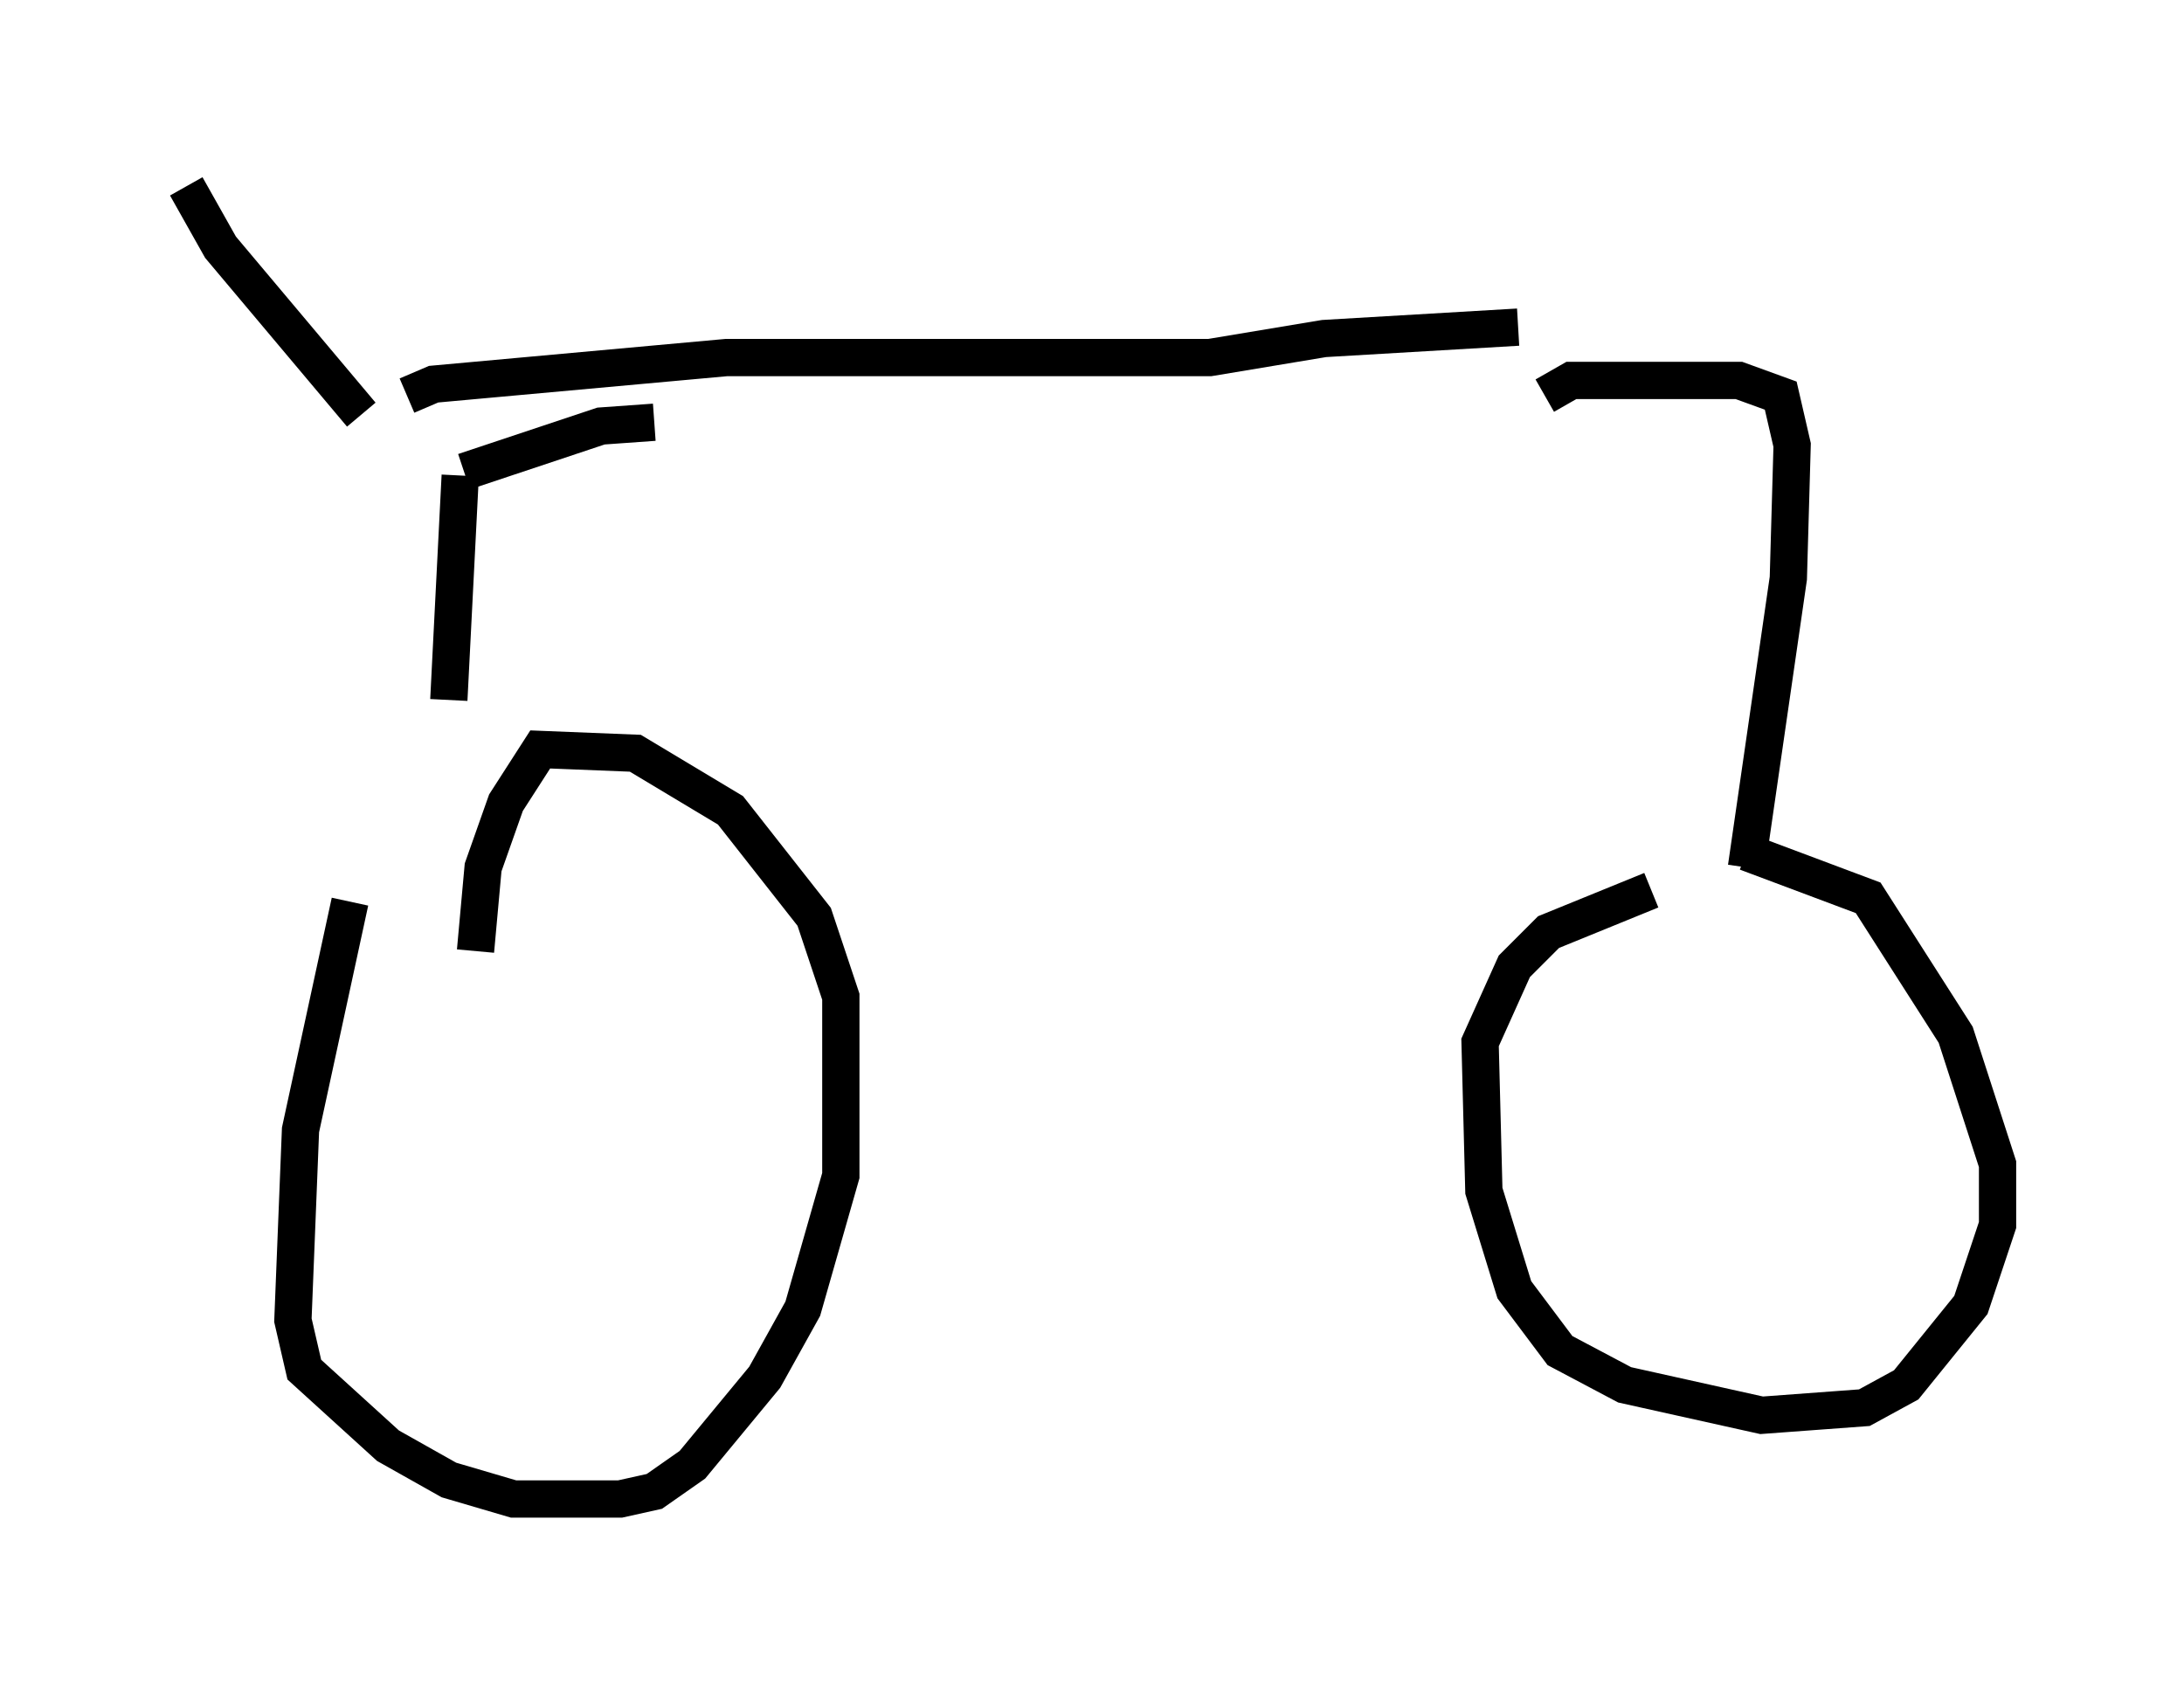 <?xml version="1.0" encoding="utf-8" ?>
<svg baseProfile="full" height="45.219" version="1.1" width="58.592" xmlns="http://www.w3.org/2000/svg" xmlns:ev="http://www.w3.org/2001/xml-events" xmlns:xlink="http://www.w3.org/1999/xlink"><defs /><rect fill="white" height="45.219" width="58.592" x="0" y="0" /><path d="M10.308, 22.661 m-0.919, 1.531 l-1.327, 6.125 -0.204, 5.104 l0.306, 1.327 2.246, 2.042 l1.633, 0.919 1.735, 0.51 l2.858, 0.0 0.919, -0.204 l1.021, -0.715 1.94, -2.348 l1.021, -1.838 1.021, -3.573 l0.0, -4.798 -0.715, -2.144 l-2.246, -2.858 -2.552, -1.531 l-2.552, -0.102 -0.919, 1.429 l-0.613, 1.735 -0.204, 2.246 m31.544, -1.633 l-2.756, 1.123 -0.919, 0.919 l-0.919, 2.042 0.102, 3.981 l0.817, 2.654 1.225, 1.633 l1.735, 0.919 3.675, 0.817 l2.756, -0.204 1.123, -0.613 l1.735, -2.144 0.715, -2.144 l0.0, -1.633 -1.123, -3.471 l-2.348, -3.675 -3.267, -1.225 m-34.811, -4.083 l0.306, -6.023 m-2.654, -1.633 l-3.777, -4.492 -0.919, -1.633 m7.452, 7.656 l3.675, -1.225 1.429, -0.102 m-6.635, -0.715 l0.715, -0.306 7.861, -0.715 l12.965, 0.0 3.063, -0.51 l5.206, -0.306 m0.715, 1.838 l0.715, -0.408 4.492, 0.0 l1.123, 0.408 0.306, 1.327 l-0.102, 3.573 -1.123, 7.758 " fill="none" stroke="black" stroke-width="1" /></svg>